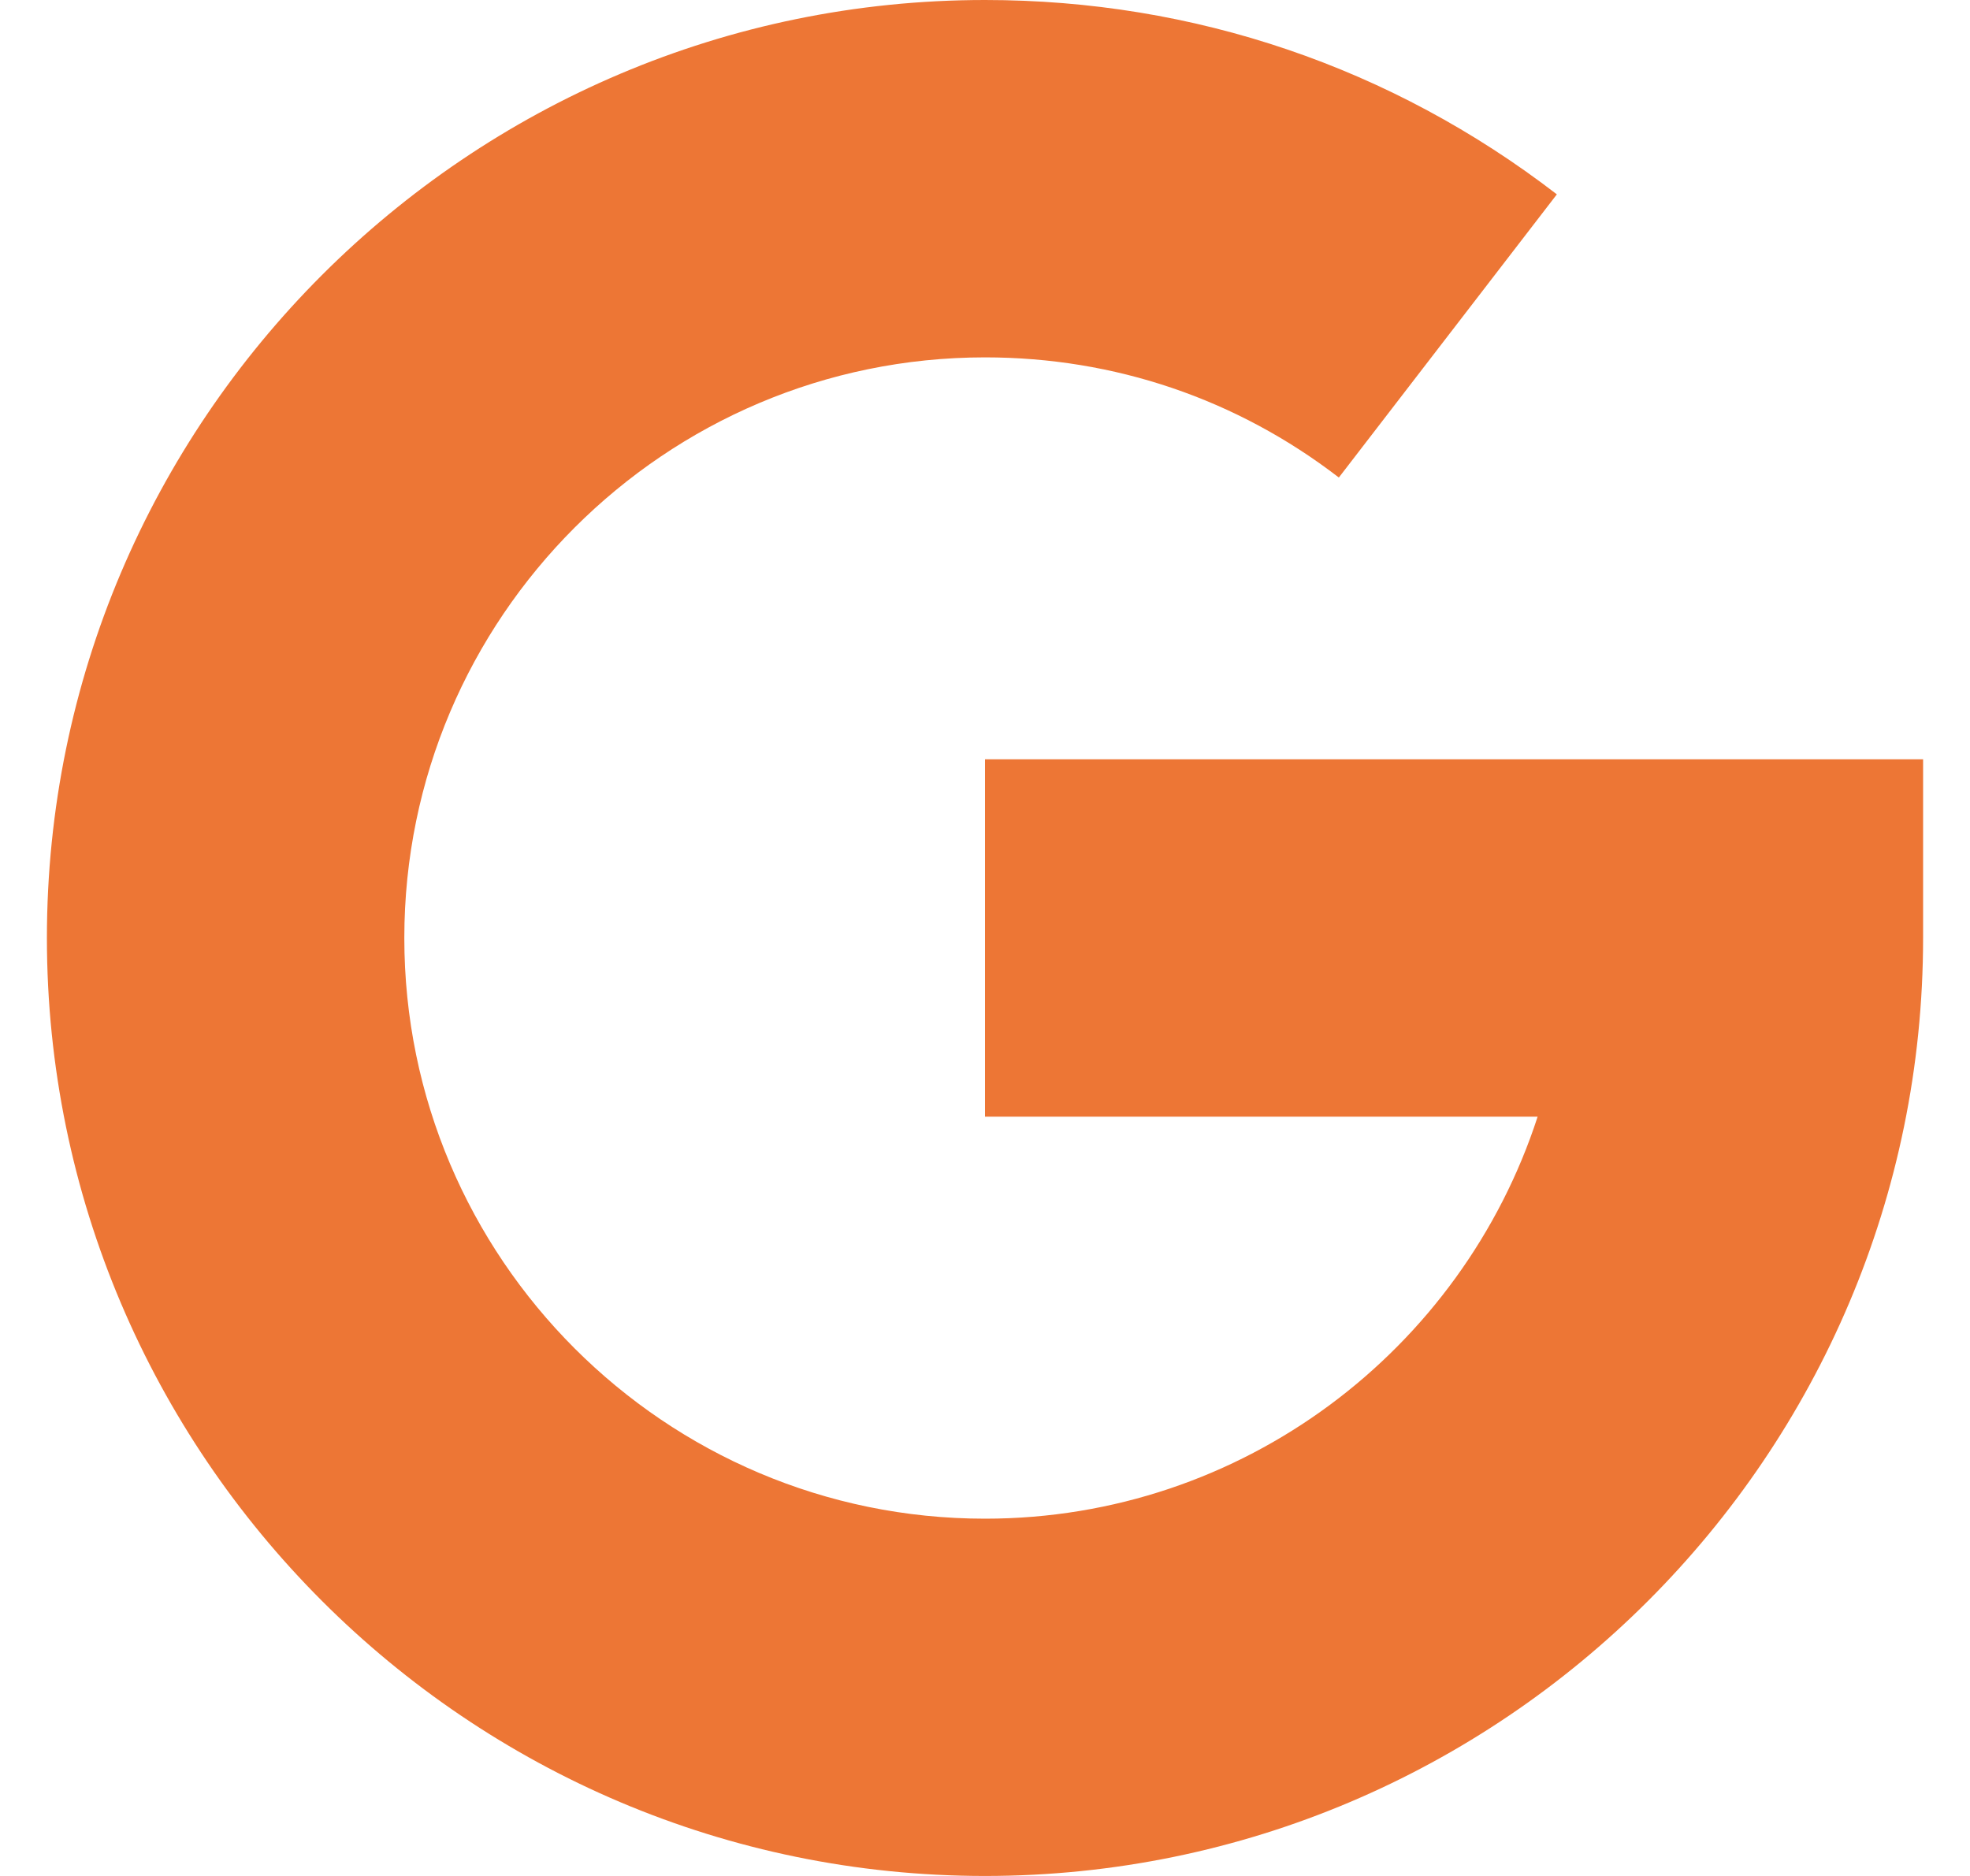 <svg width="21" height="20" viewBox="0 0 21 20" fill="none" xmlns="http://www.w3.org/2000/svg">
    <g clip-path="url(#clip0_1230_131949)">
        <path
            d="M0.5 10C0.5 4.486 4.986 0 10.5 0C12.727 0 14.835 0.716 16.596 2.072L14.272 5.091C13.183 4.253 11.879 3.81 10.5 3.81C7.087 3.81 4.31 6.587 4.31 10C4.31 13.413 7.087 16.191 10.5 16.191C13.249 16.191 15.585 14.389 16.391 11.905H10.5V8.095H20.5V10C20.5 15.514 16.014 20 10.5 20C4.986 20 0.5 15.514 0.5 10Z"
            fill="#ED7635" />
    </g>
    <defs>
        <clipPath id="clip0_1230_131949">
            <rect width="20" height="20" fill="white" transform="translate(0.5)" />
        </clipPath>
    </defs>
</svg>